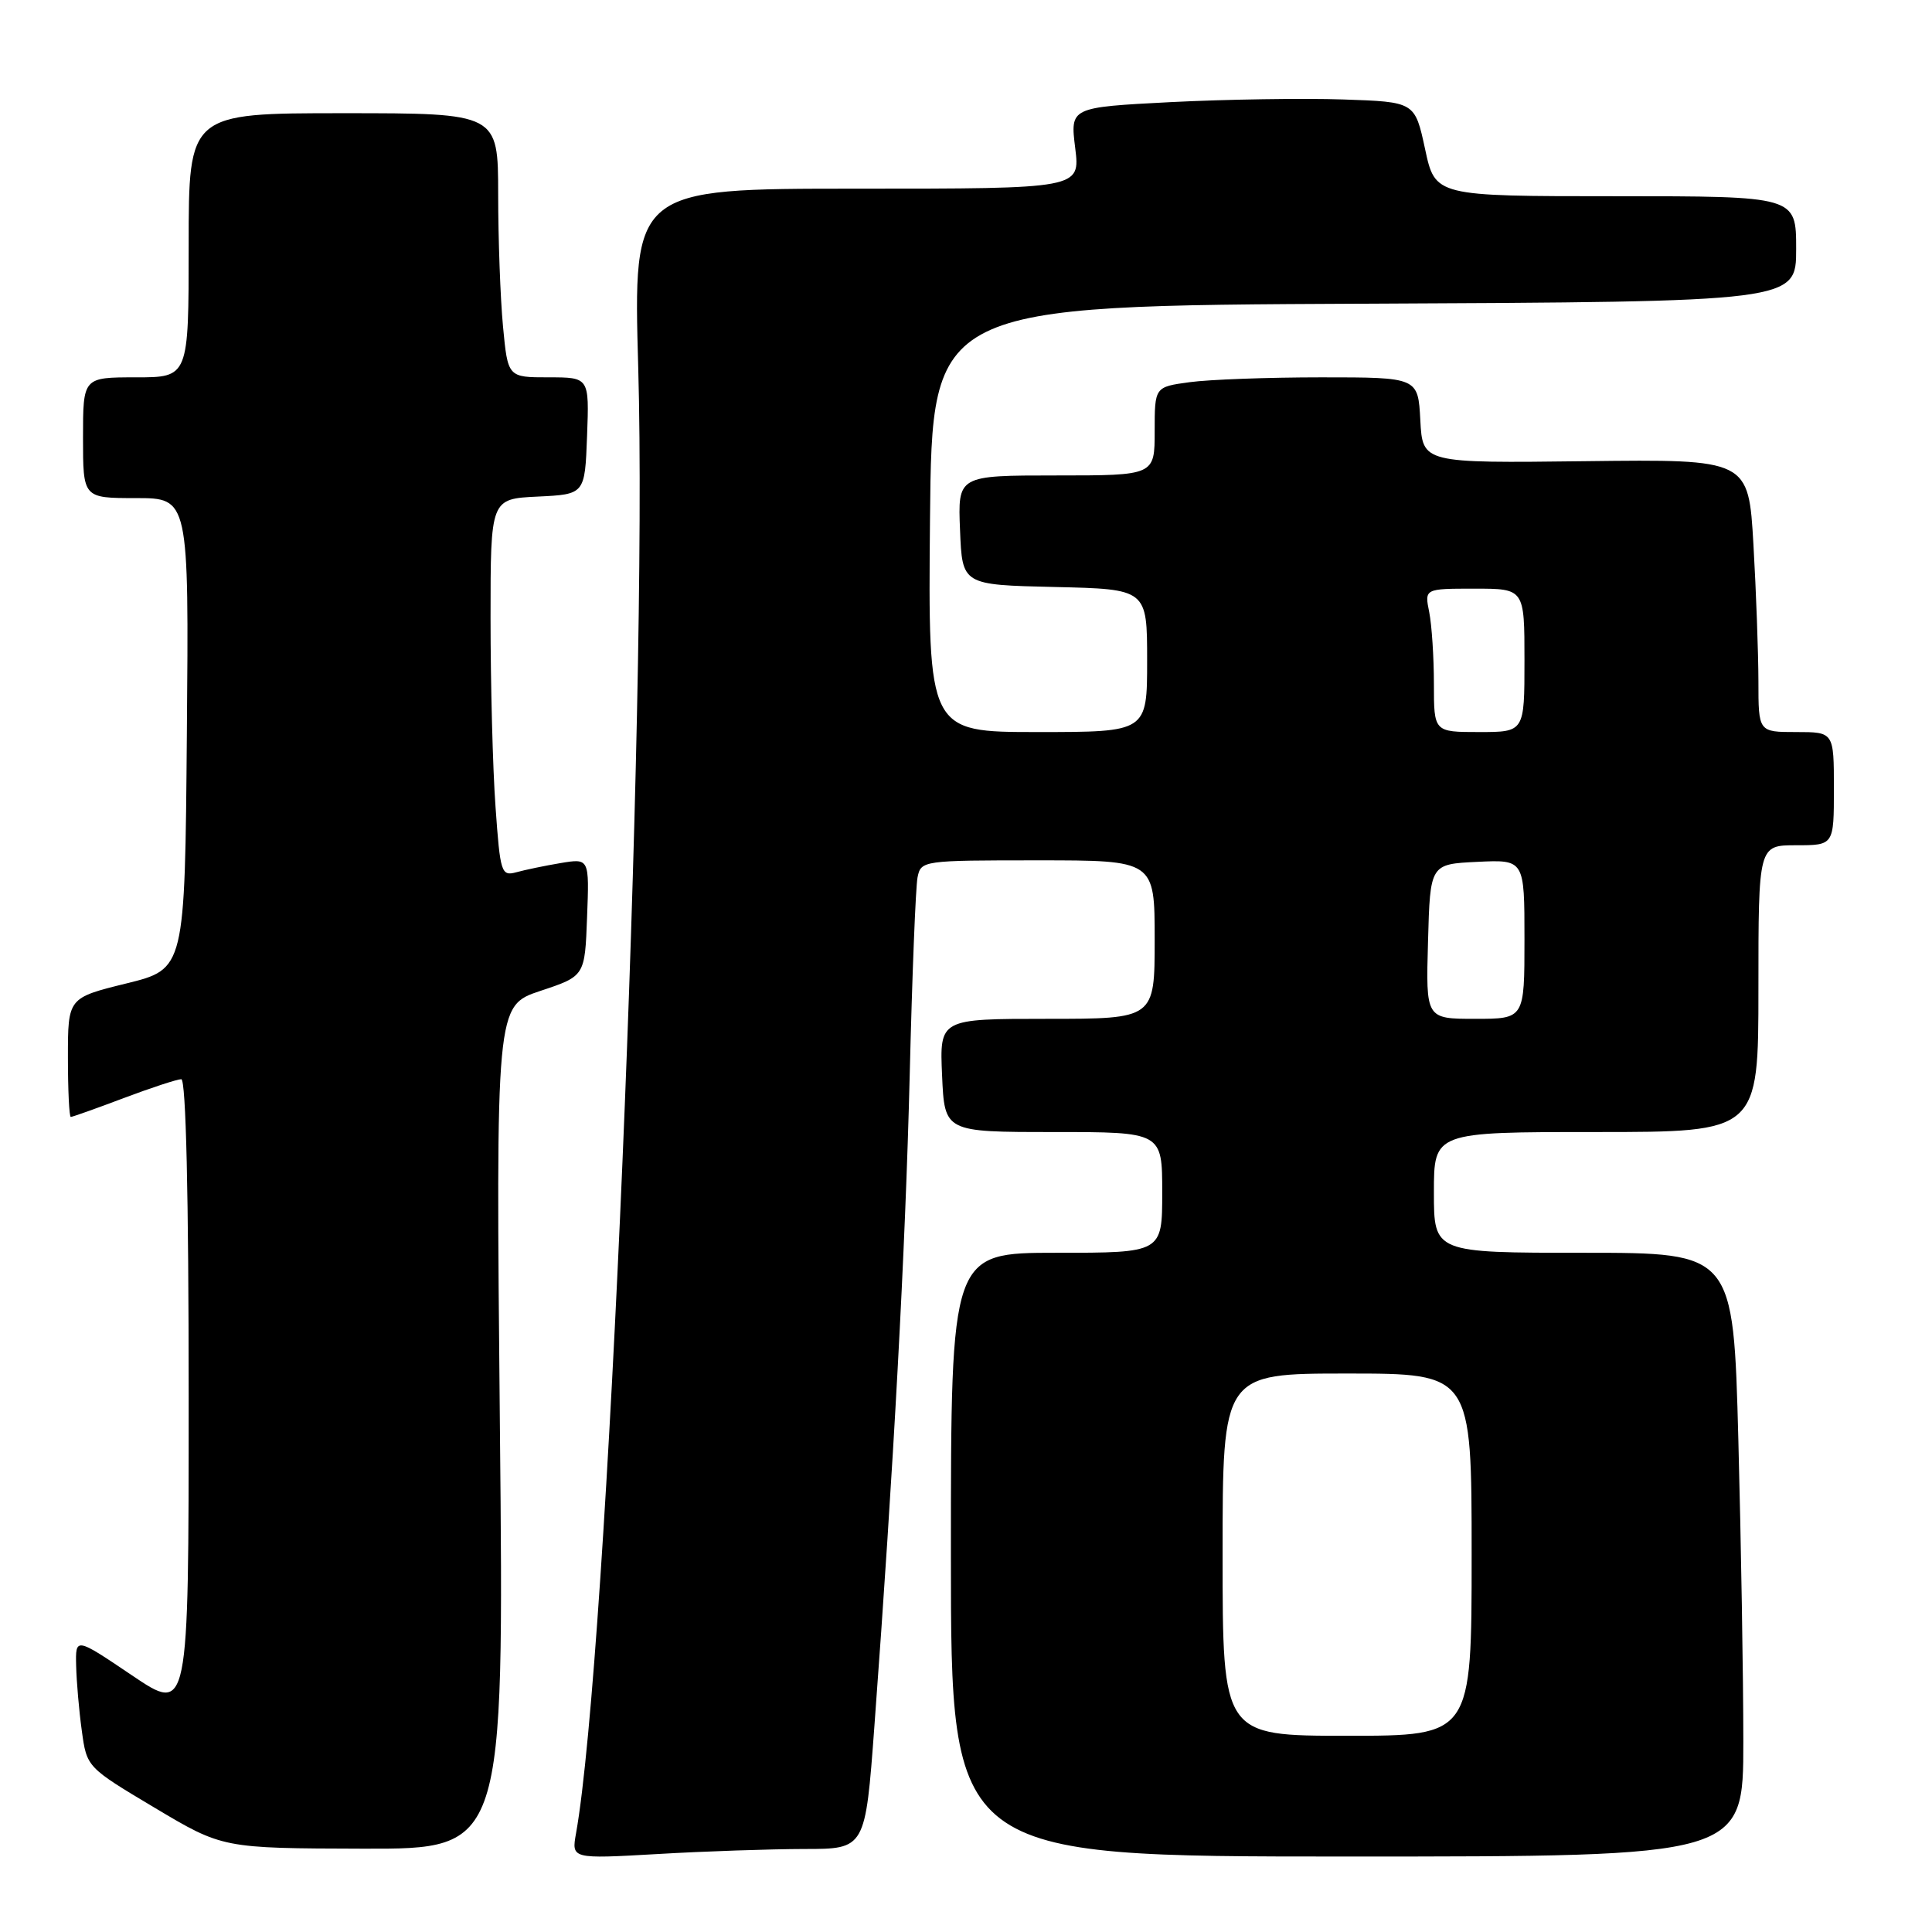 <?xml version="1.0" encoding="UTF-8" standalone="no"?>
<!DOCTYPE svg PUBLIC "-//W3C//DTD SVG 1.1//EN" "http://www.w3.org/Graphics/SVG/1.1/DTD/svg11.dtd" >
<svg xmlns="http://www.w3.org/2000/svg" xmlns:xlink="http://www.w3.org/1999/xlink" version="1.1" viewBox="0 0 256 256">
 <g >
 <path fill="currentColor"
d=" M 106.58 245.00 C 114.66 245.00 114.66 245.00 115.86 228.75 C 118.41 194.36 119.97 165.59 120.54 142.50 C 120.86 129.30 121.33 117.49 121.58 116.25 C 122.03 114.03 122.27 114.00 137.52 114.00 C 153.00 114.00 153.00 114.00 153.00 124.50 C 153.00 135.00 153.00 135.00 138.75 135.00 C 124.50 135.00 124.50 135.00 124.83 142.50 C 125.16 150.00 125.16 150.00 139.58 150.00 C 154.00 150.00 154.00 150.00 154.00 158.00 C 154.00 166.00 154.00 166.00 140.00 166.00 C 126.00 166.00 126.00 166.00 126.00 206.00 C 126.00 246.00 126.00 246.00 178.50 246.00 C 231.00 246.00 231.00 246.00 231.00 230.75 C 231.00 222.36 230.70 204.36 230.34 190.75 C 229.68 166.00 229.68 166.00 209.84 166.00 C 190.00 166.00 190.00 166.00 190.00 158.00 C 190.00 150.00 190.00 150.00 211.50 150.00 C 233.00 150.00 233.00 150.00 233.00 131.00 C 233.00 112.00 233.00 112.00 238.00 112.00 C 243.00 112.00 243.00 112.00 243.00 104.50 C 243.00 97.00 243.00 97.00 238.00 97.00 C 233.00 97.00 233.00 97.00 233.00 90.25 C 232.99 86.54 232.70 78.40 232.34 72.17 C 231.69 60.85 231.69 60.85 210.09 61.11 C 188.50 61.37 188.50 61.37 188.20 55.68 C 187.90 50.00 187.90 50.00 175.09 50.00 C 168.04 50.00 160.19 50.29 157.64 50.64 C 153.00 51.27 153.00 51.27 153.00 57.14 C 153.00 63.00 153.00 63.00 139.96 63.00 C 126.91 63.00 126.91 63.00 127.21 70.25 C 127.50 77.50 127.50 77.50 139.75 77.78 C 152.00 78.06 152.00 78.06 152.00 87.53 C 152.00 97.00 152.00 97.00 137.48 97.00 C 122.97 97.00 122.97 97.00 123.23 68.75 C 123.50 40.50 123.50 40.50 180.75 40.24 C 238.00 39.98 238.00 39.98 238.00 32.99 C 238.00 26.00 238.00 26.00 214.09 26.00 C 190.17 26.00 190.17 26.00 188.83 19.75 C 187.48 13.50 187.48 13.50 177.99 13.18 C 172.77 13.00 162.49 13.16 155.15 13.53 C 141.80 14.22 141.80 14.22 142.47 19.61 C 143.14 25.00 143.14 25.00 113.52 25.00 C 83.90 25.00 83.90 25.00 84.57 48.75 C 85.84 93.42 80.48 219.72 76.33 242.91 C 75.72 246.32 75.72 246.32 87.11 245.67 C 93.37 245.30 102.14 245.01 106.58 245.00 Z  M 66.24 189.13 C 65.70 133.27 65.70 133.27 71.60 131.30 C 77.50 129.34 77.50 129.34 77.79 121.53 C 78.09 113.73 78.09 113.73 74.29 114.36 C 72.21 114.71 69.56 115.26 68.41 115.58 C 66.42 116.12 66.28 115.67 65.66 106.92 C 65.29 101.85 65.00 90.58 65.00 81.89 C 65.00 66.10 65.00 66.10 71.25 65.80 C 77.50 65.50 77.50 65.50 77.79 57.75 C 78.08 50.00 78.08 50.00 72.69 50.00 C 67.29 50.00 67.29 50.00 66.65 43.25 C 66.30 39.54 66.01 31.66 66.01 25.75 C 66.00 15.00 66.00 15.00 45.50 15.00 C 25.00 15.00 25.00 15.00 25.00 32.50 C 25.00 50.00 25.00 50.00 18.00 50.00 C 11.00 50.00 11.00 50.00 11.00 58.00 C 11.00 66.00 11.00 66.00 18.01 66.00 C 25.03 66.00 25.03 66.00 24.76 97.20 C 24.50 128.40 24.50 128.40 16.75 130.31 C 9.00 132.22 9.00 132.22 9.00 140.11 C 9.00 144.45 9.17 148.00 9.38 148.00 C 9.59 148.00 12.75 146.88 16.40 145.50 C 20.06 144.12 23.49 143.00 24.02 143.00 C 24.64 143.00 25.00 158.33 25.00 185.03 C 25.00 227.06 25.00 227.06 17.50 222.00 C 10.00 216.94 10.00 216.94 10.09 220.72 C 10.14 222.80 10.47 226.68 10.84 229.33 C 11.50 234.17 11.50 234.17 20.50 239.54 C 29.50 244.91 29.50 244.91 48.15 244.96 C 66.79 245.00 66.79 245.00 66.24 189.13 Z  M 162.00 206.00 C 162.00 182.00 162.00 182.00 178.50 182.00 C 195.00 182.00 195.00 182.00 195.00 206.00 C 195.00 230.00 195.00 230.00 178.50 230.00 C 162.00 230.00 162.00 230.00 162.00 206.00 Z  M 189.22 124.75 C 189.50 114.50 189.50 114.50 195.75 114.20 C 202.00 113.90 202.00 113.90 202.00 124.45 C 202.00 135.00 202.00 135.00 195.47 135.00 C 188.93 135.00 188.93 135.00 189.22 124.75 Z  M 190.00 90.62 C 190.00 87.12 189.72 82.84 189.38 81.12 C 188.75 78.00 188.75 78.00 195.38 78.00 C 202.00 78.00 202.00 78.00 202.00 87.50 C 202.00 97.00 202.00 97.00 196.00 97.00 C 190.00 97.00 190.00 97.00 190.00 90.62 Z "/>
</g>
</svg>